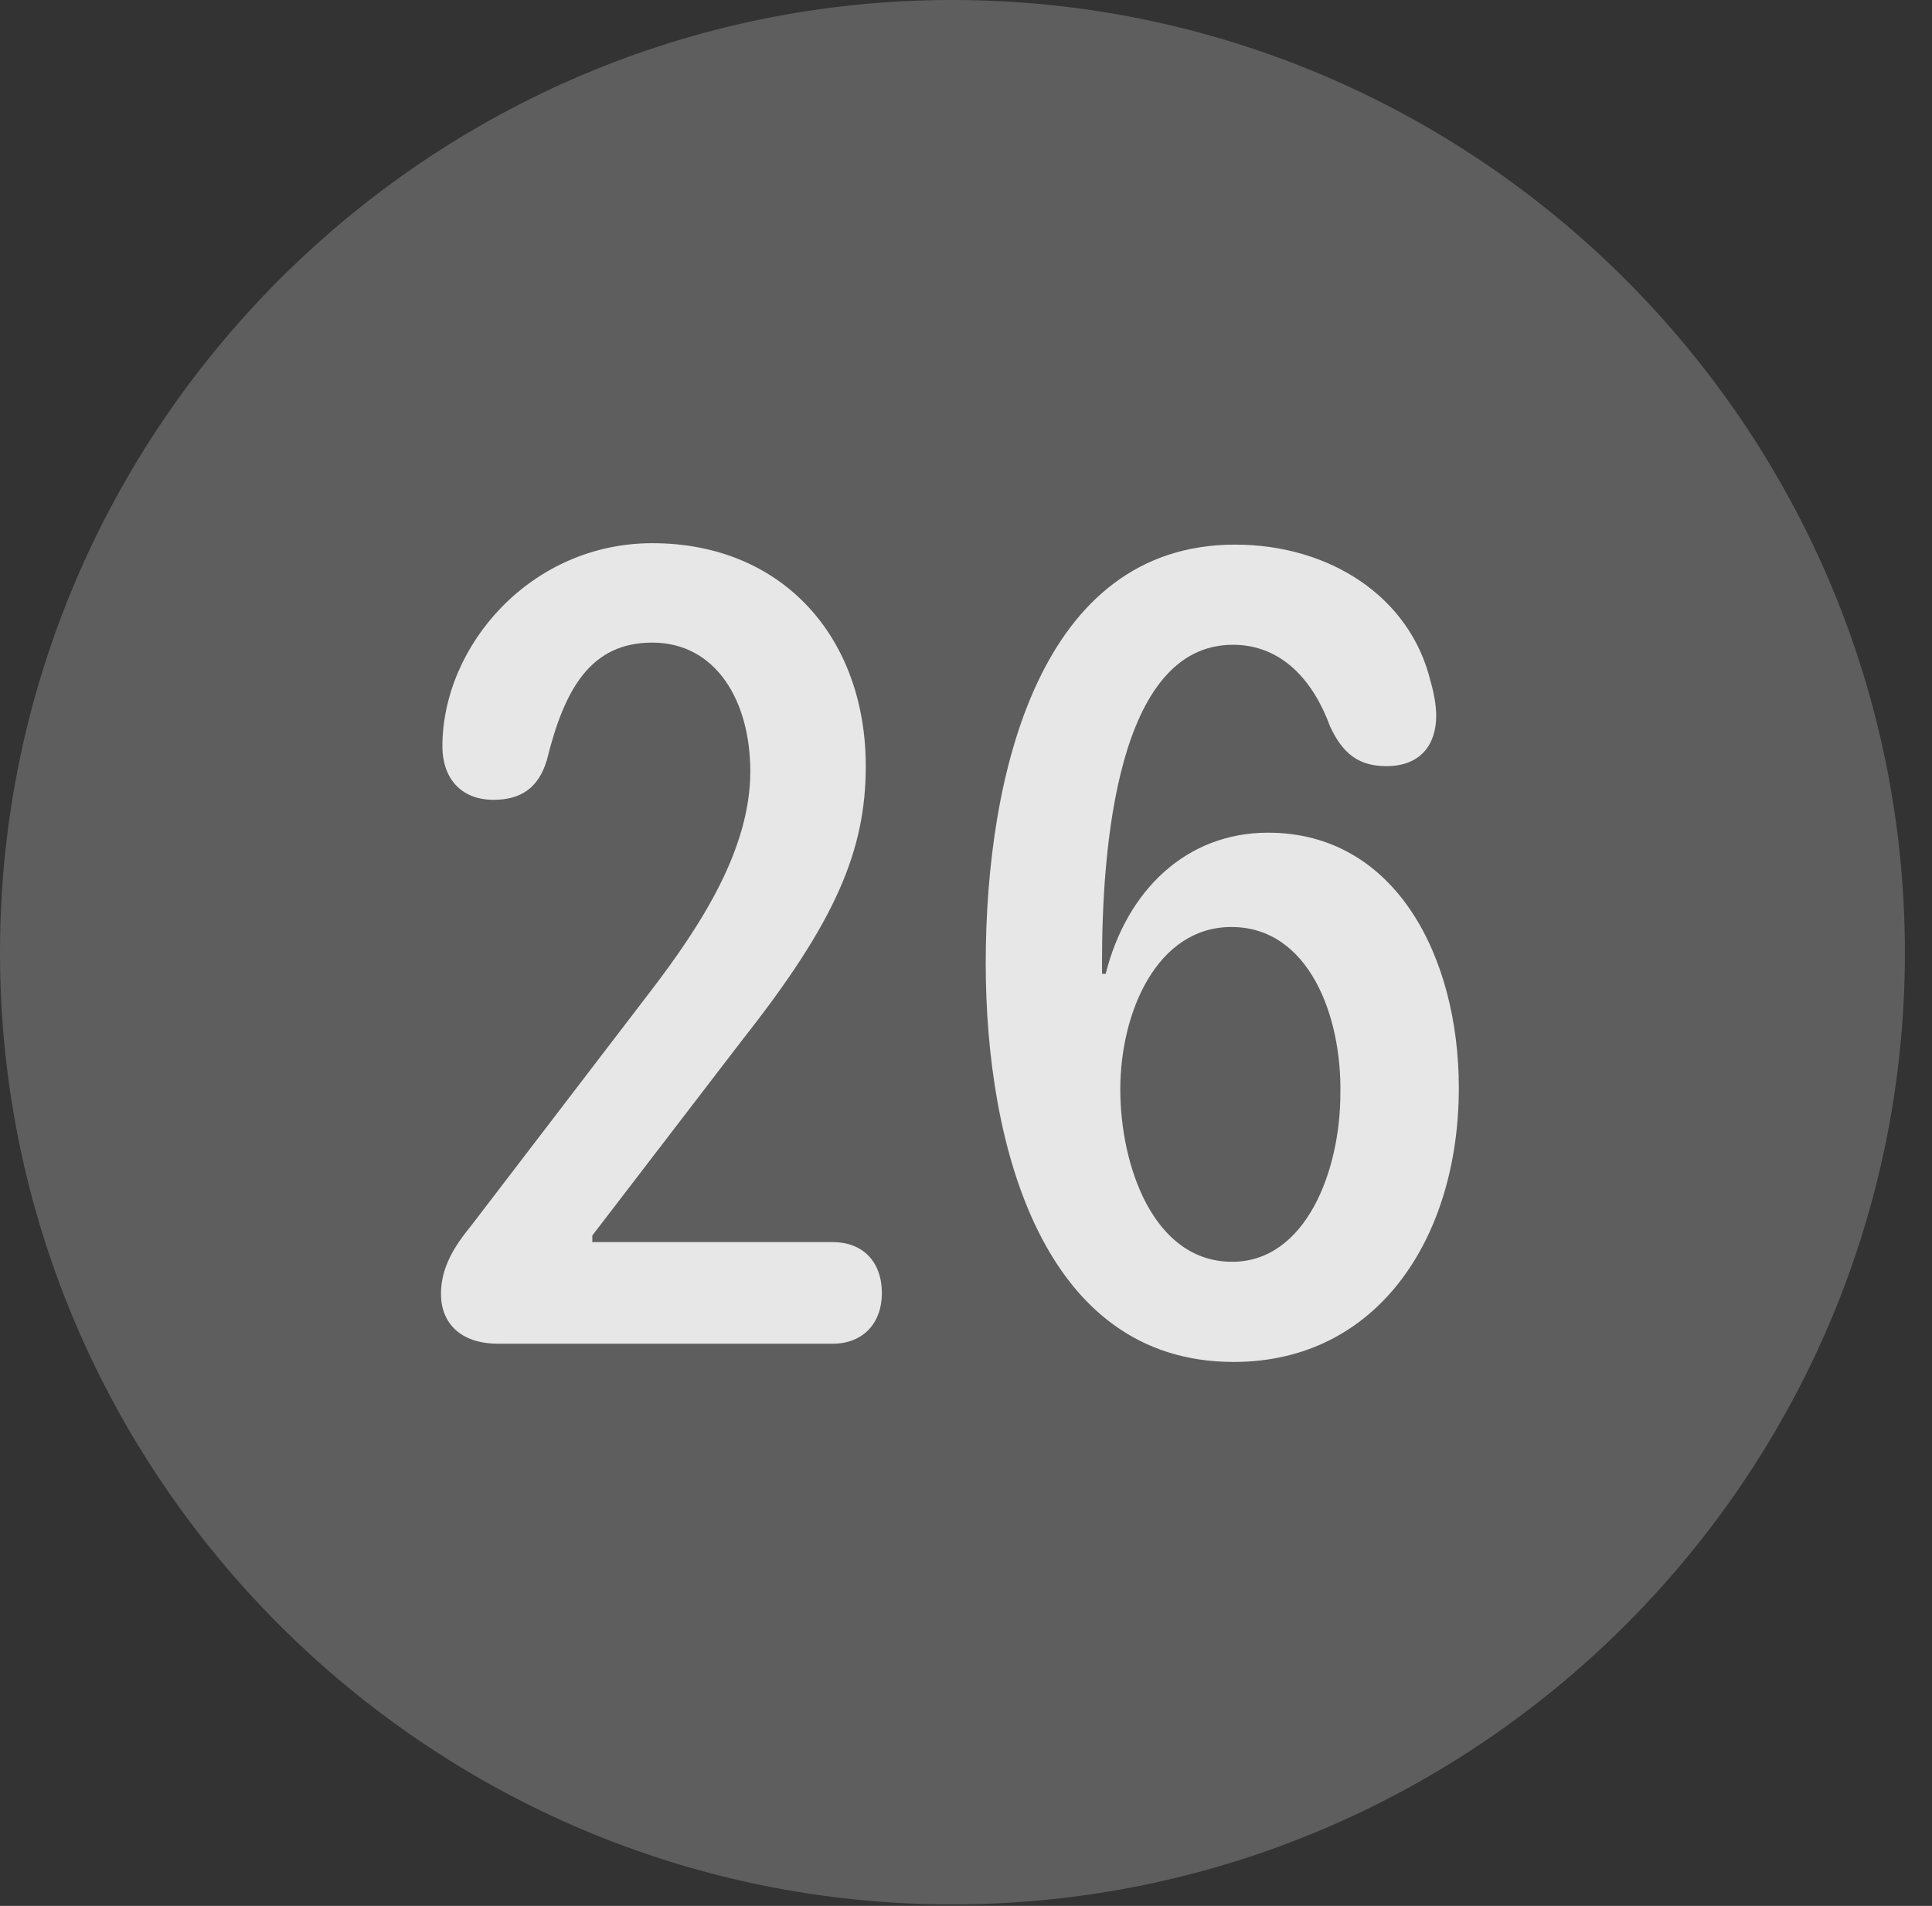 <?xml version="1.0" encoding="UTF-8"?>
<!--Generator: Apple Native CoreSVG 341-->
<!DOCTYPE svg
PUBLIC "-//W3C//DTD SVG 1.1//EN"
       "http://www.w3.org/Graphics/SVG/1.1/DTD/svg11.dtd">
<svg version="1.1" xmlns="http://www.w3.org/2000/svg" xmlns:xlink="http://www.w3.org/1999/xlink" viewBox="0 0 25.801 25.459">
 <rect x="0" y="0" width="25.801" height="25.459" fill="#333333" stroke="none"/>
 <g>
  <rect height="25.459" opacity="0" width="25.801" x="0" y="0"/>
  <path d="M12.715 25.439C19.727 25.439 25.439 19.727 25.439 12.725C25.439 5.713 19.727 0 12.715 0C5.713 0 0 5.713 0 12.725C0 19.727 5.713 25.439 12.715 25.439Z" fill="white" fill-opacity="0.212"/>
  <path d="M6.65 17.949C6.143 17.949 5.889 17.666 5.889 17.285C5.889 16.924 6.074 16.641 6.289 16.377L8.672 13.262C9.385 12.334 10.02 11.328 10.02 10.303C10.02 9.375 9.57 8.584 8.711 8.584C7.891 8.584 7.539 9.199 7.305 10.146C7.197 10.518 6.963 10.684 6.592 10.684C6.143 10.684 5.908 10.381 5.908 9.971C5.908 8.623 7.09 7.256 8.711 7.256C10.459 7.256 11.562 8.525 11.562 10.234C11.562 11.357 11.162 12.305 9.932 13.867L7.91 16.504L7.91 16.592L11.123 16.592C11.514 16.592 11.777 16.846 11.777 17.275C11.777 17.676 11.523 17.949 11.123 17.949ZM16.475 18.193C13.926 18.193 13.164 15.303 13.164 12.871C13.164 10.322 13.896 7.275 16.494 7.275C17.754 7.275 18.828 7.969 19.102 9.092C19.15 9.258 19.18 9.424 19.18 9.561C19.18 9.941 18.975 10.234 18.516 10.234C18.135 10.234 17.93 10.059 17.764 9.707C17.539 9.092 17.119 8.613 16.465 8.613C14.912 8.613 14.717 11.348 14.717 12.852C14.717 12.9 14.717 12.959 14.717 13.008L14.766 13.008C15.049 11.885 15.85 11.123 16.934 11.123C18.643 11.123 19.482 12.793 19.482 14.531C19.482 16.533 18.398 18.193 16.475 18.193ZM16.455 16.855C17.441 16.855 17.9 15.635 17.9 14.609C17.92 13.574 17.48 12.383 16.445 12.383C15.449 12.383 14.961 13.525 14.961 14.551C14.961 15.566 15.4 16.855 16.455 16.855Z" fill="white" fill-opacity="0.85"/>
 </g>
</svg>
